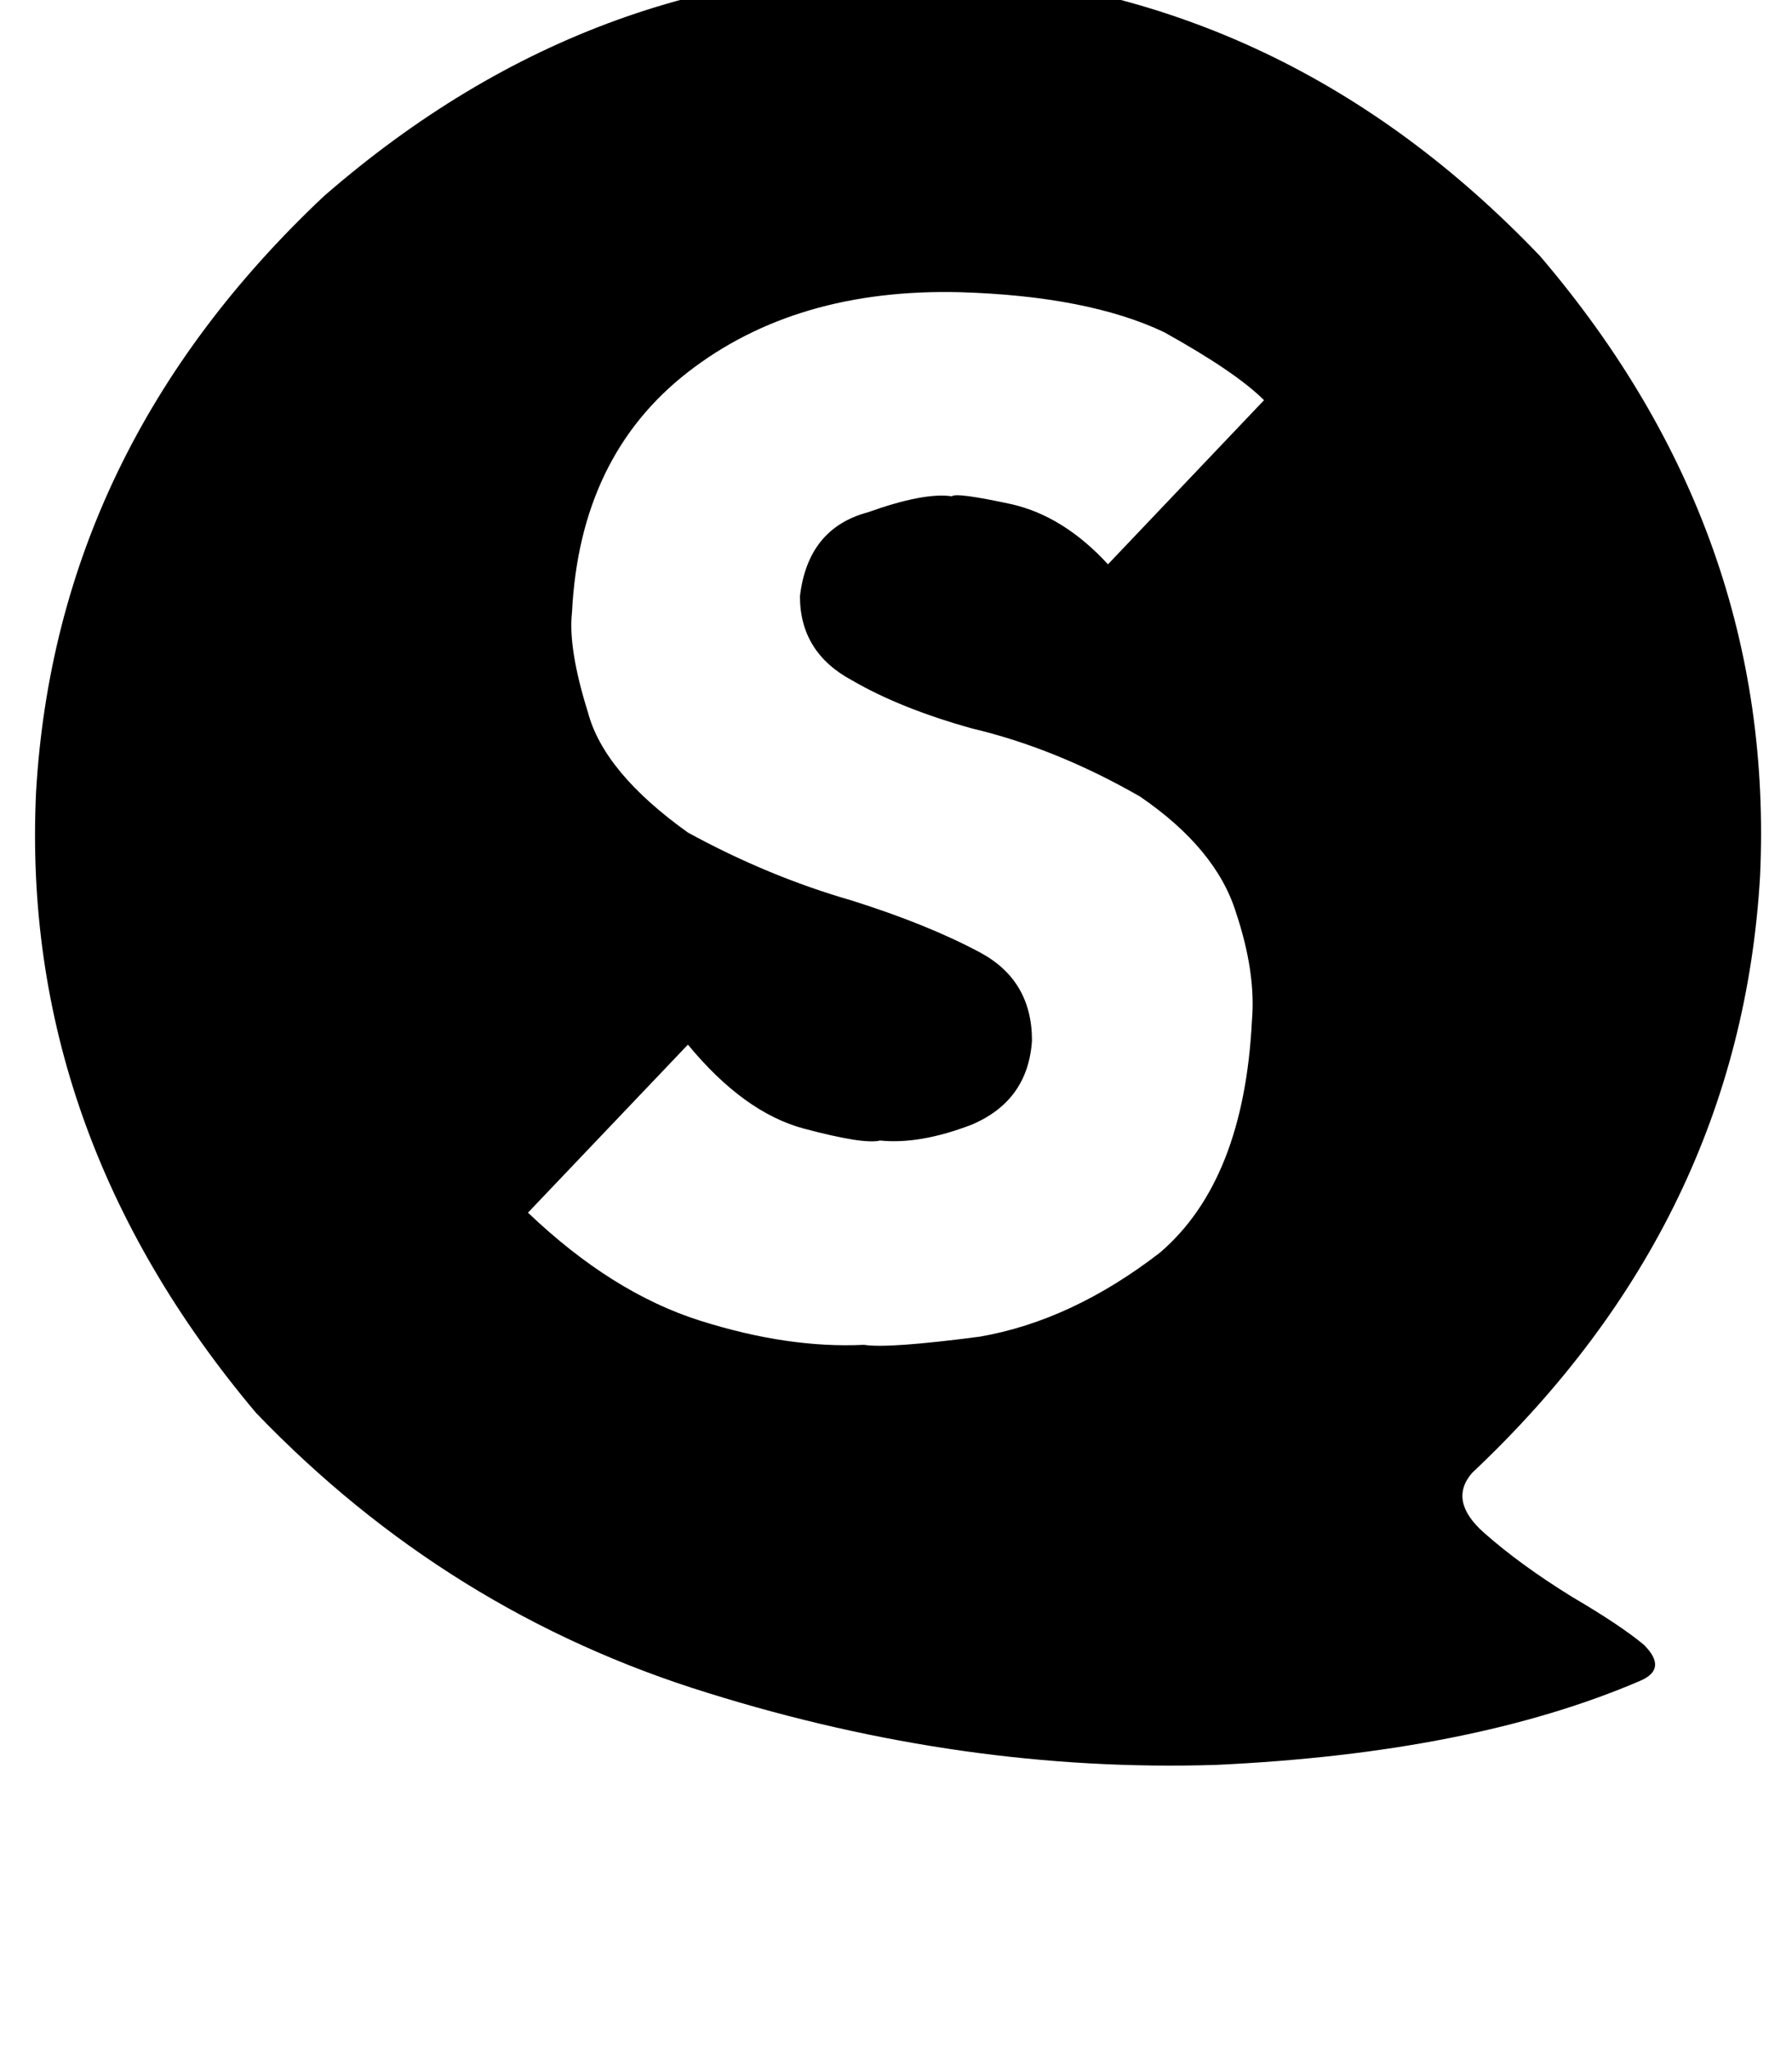<svg height="1000" width="875" xmlns="http://www.w3.org/2000/svg"><path d="M125 689.5Q9.8 552.7 17.6 386.7q9.7 -167.9 140.6 -291Q293 -21.5 460.9 -13.7 628.9 -3.9 752 125q115.2 134.8 107.4 302.7 -9.8 168 -140.6 291.1 -11.8 13.6 5.8 29.2t43 31.3q23.4 13.7 35.1 23.4 11.8 11.8 -1.9 17.6 -82 35.2 -207 41 -123.1 3.9 -248.1 -35.1Q218.8 787.1 125 689.5zM541 275.4l76.2 -80.1L541 275.4l76.2 -80.1q-13.7 -13.7 -48.8 -33.2 -37.1 -17.6 -99.6 -19.5 -80.1 -2 -132.9 39t-56.6 117.2q-2 17.6 7.8 48.9 7.8 29.3 48.8 58.6 39.1 21.4 80.1 33.2 37.1 11.7 62.5 25.3t25.4 43q-1.9 29.3 -29.3 41 -25.4 9.8 -44.9 7.8 -7.8 2 -37.1 -5.8t-56.7 -41l-78.1 82q41 39.1 84 52.7t80.1 11.8q11.7 1.9 56.6 -4 44.9 -7.8 87.9 -41 41 -35.1 44.9 -113.3 2 -23.4 -7.8 -52.7 -9.7 -31.2 -46.9 -56.6 -41 -23.5 -82 -33.2Q439.5 345.7 416 332q-25.4 -13.6 -25.4 -41 3.9 -33.2 33.2 -41 27.4 -9.8 41 -7.8 2 -2 29.3 3.9 25.4 5.9 46.9 29.3z"/></svg>